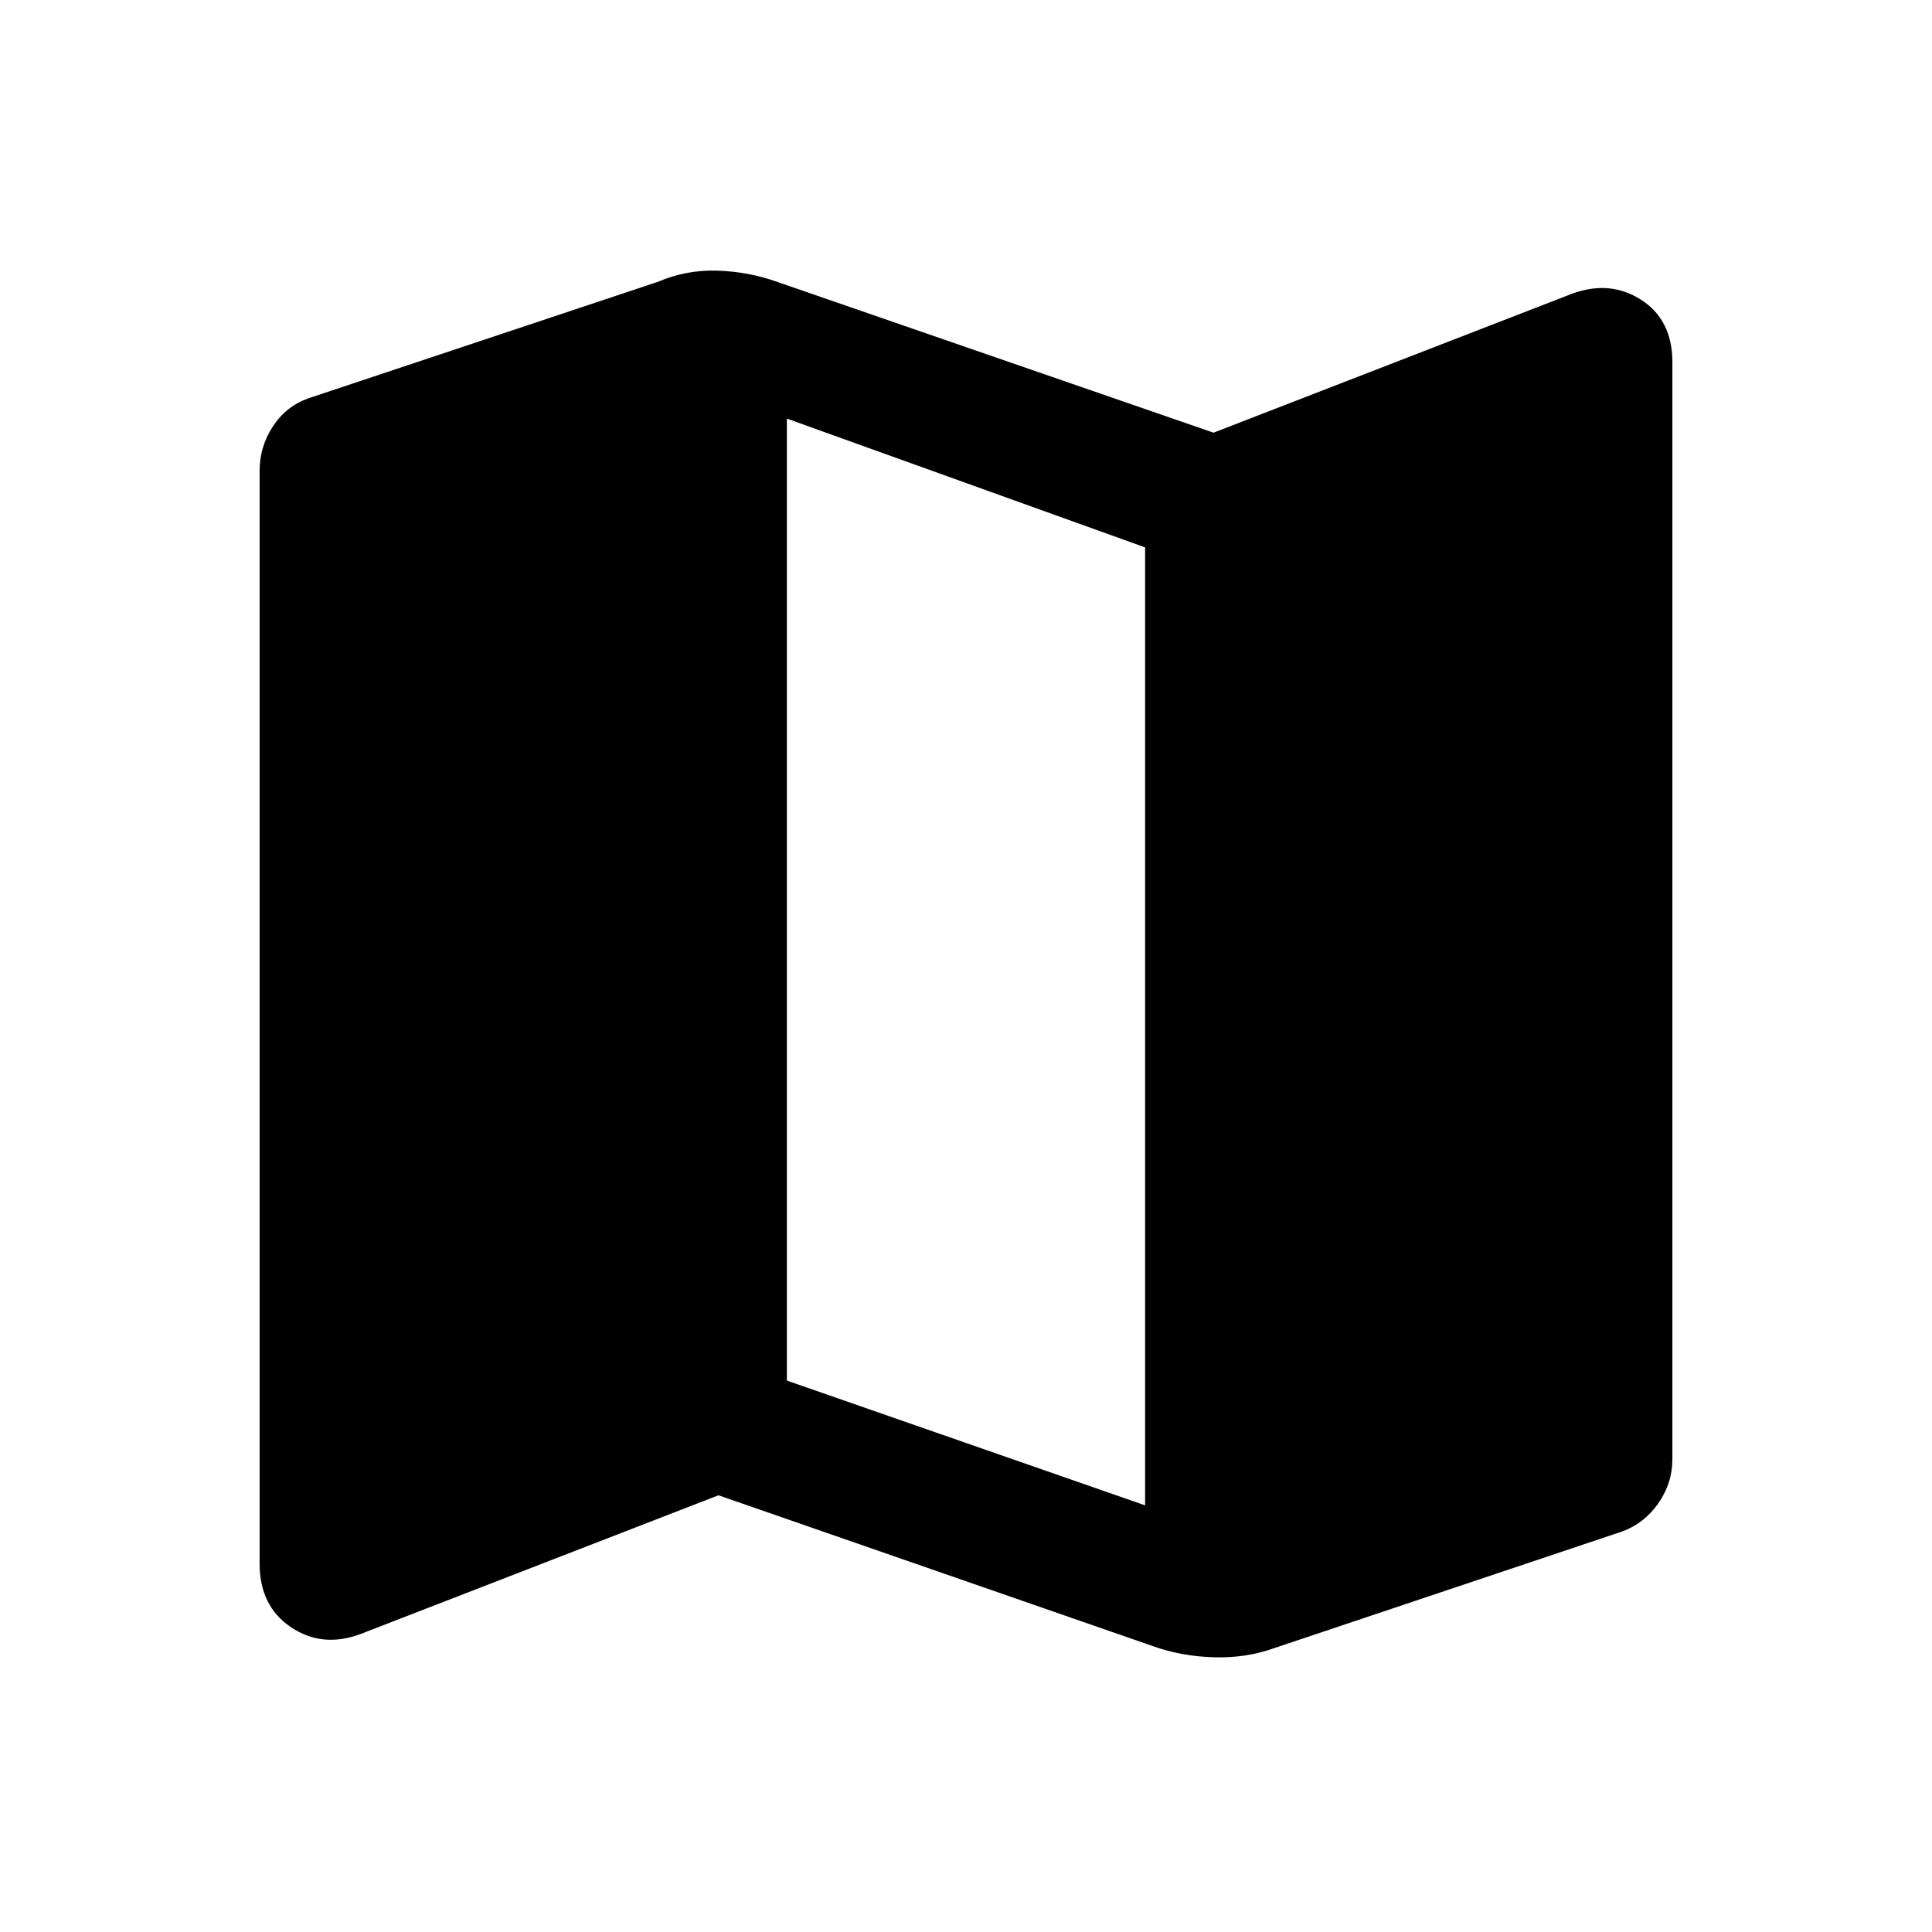 <svg xmlns="http://www.w3.org/2000/svg" height="24" width="24"><path d="m14.325 20.45-5.4-1.875-4.45 1.725q-.475.175-.863-.088-.387-.262-.387-.787V5.85q0-.3.163-.55.162-.25.437-.35l4.35-1.45q.35-.15.738-.138.387.013.737.138l5.425 1.875 4.45-1.725q.475-.175.863.075.387.25.387.775v13.625q0 .3-.175.55-.175.25-.45.35l-4.325 1.45q-.35.125-.75.112-.4-.012-.75-.137Zm-.1-1.75V6.8l-4.45-1.6v11.95Z"/></svg>